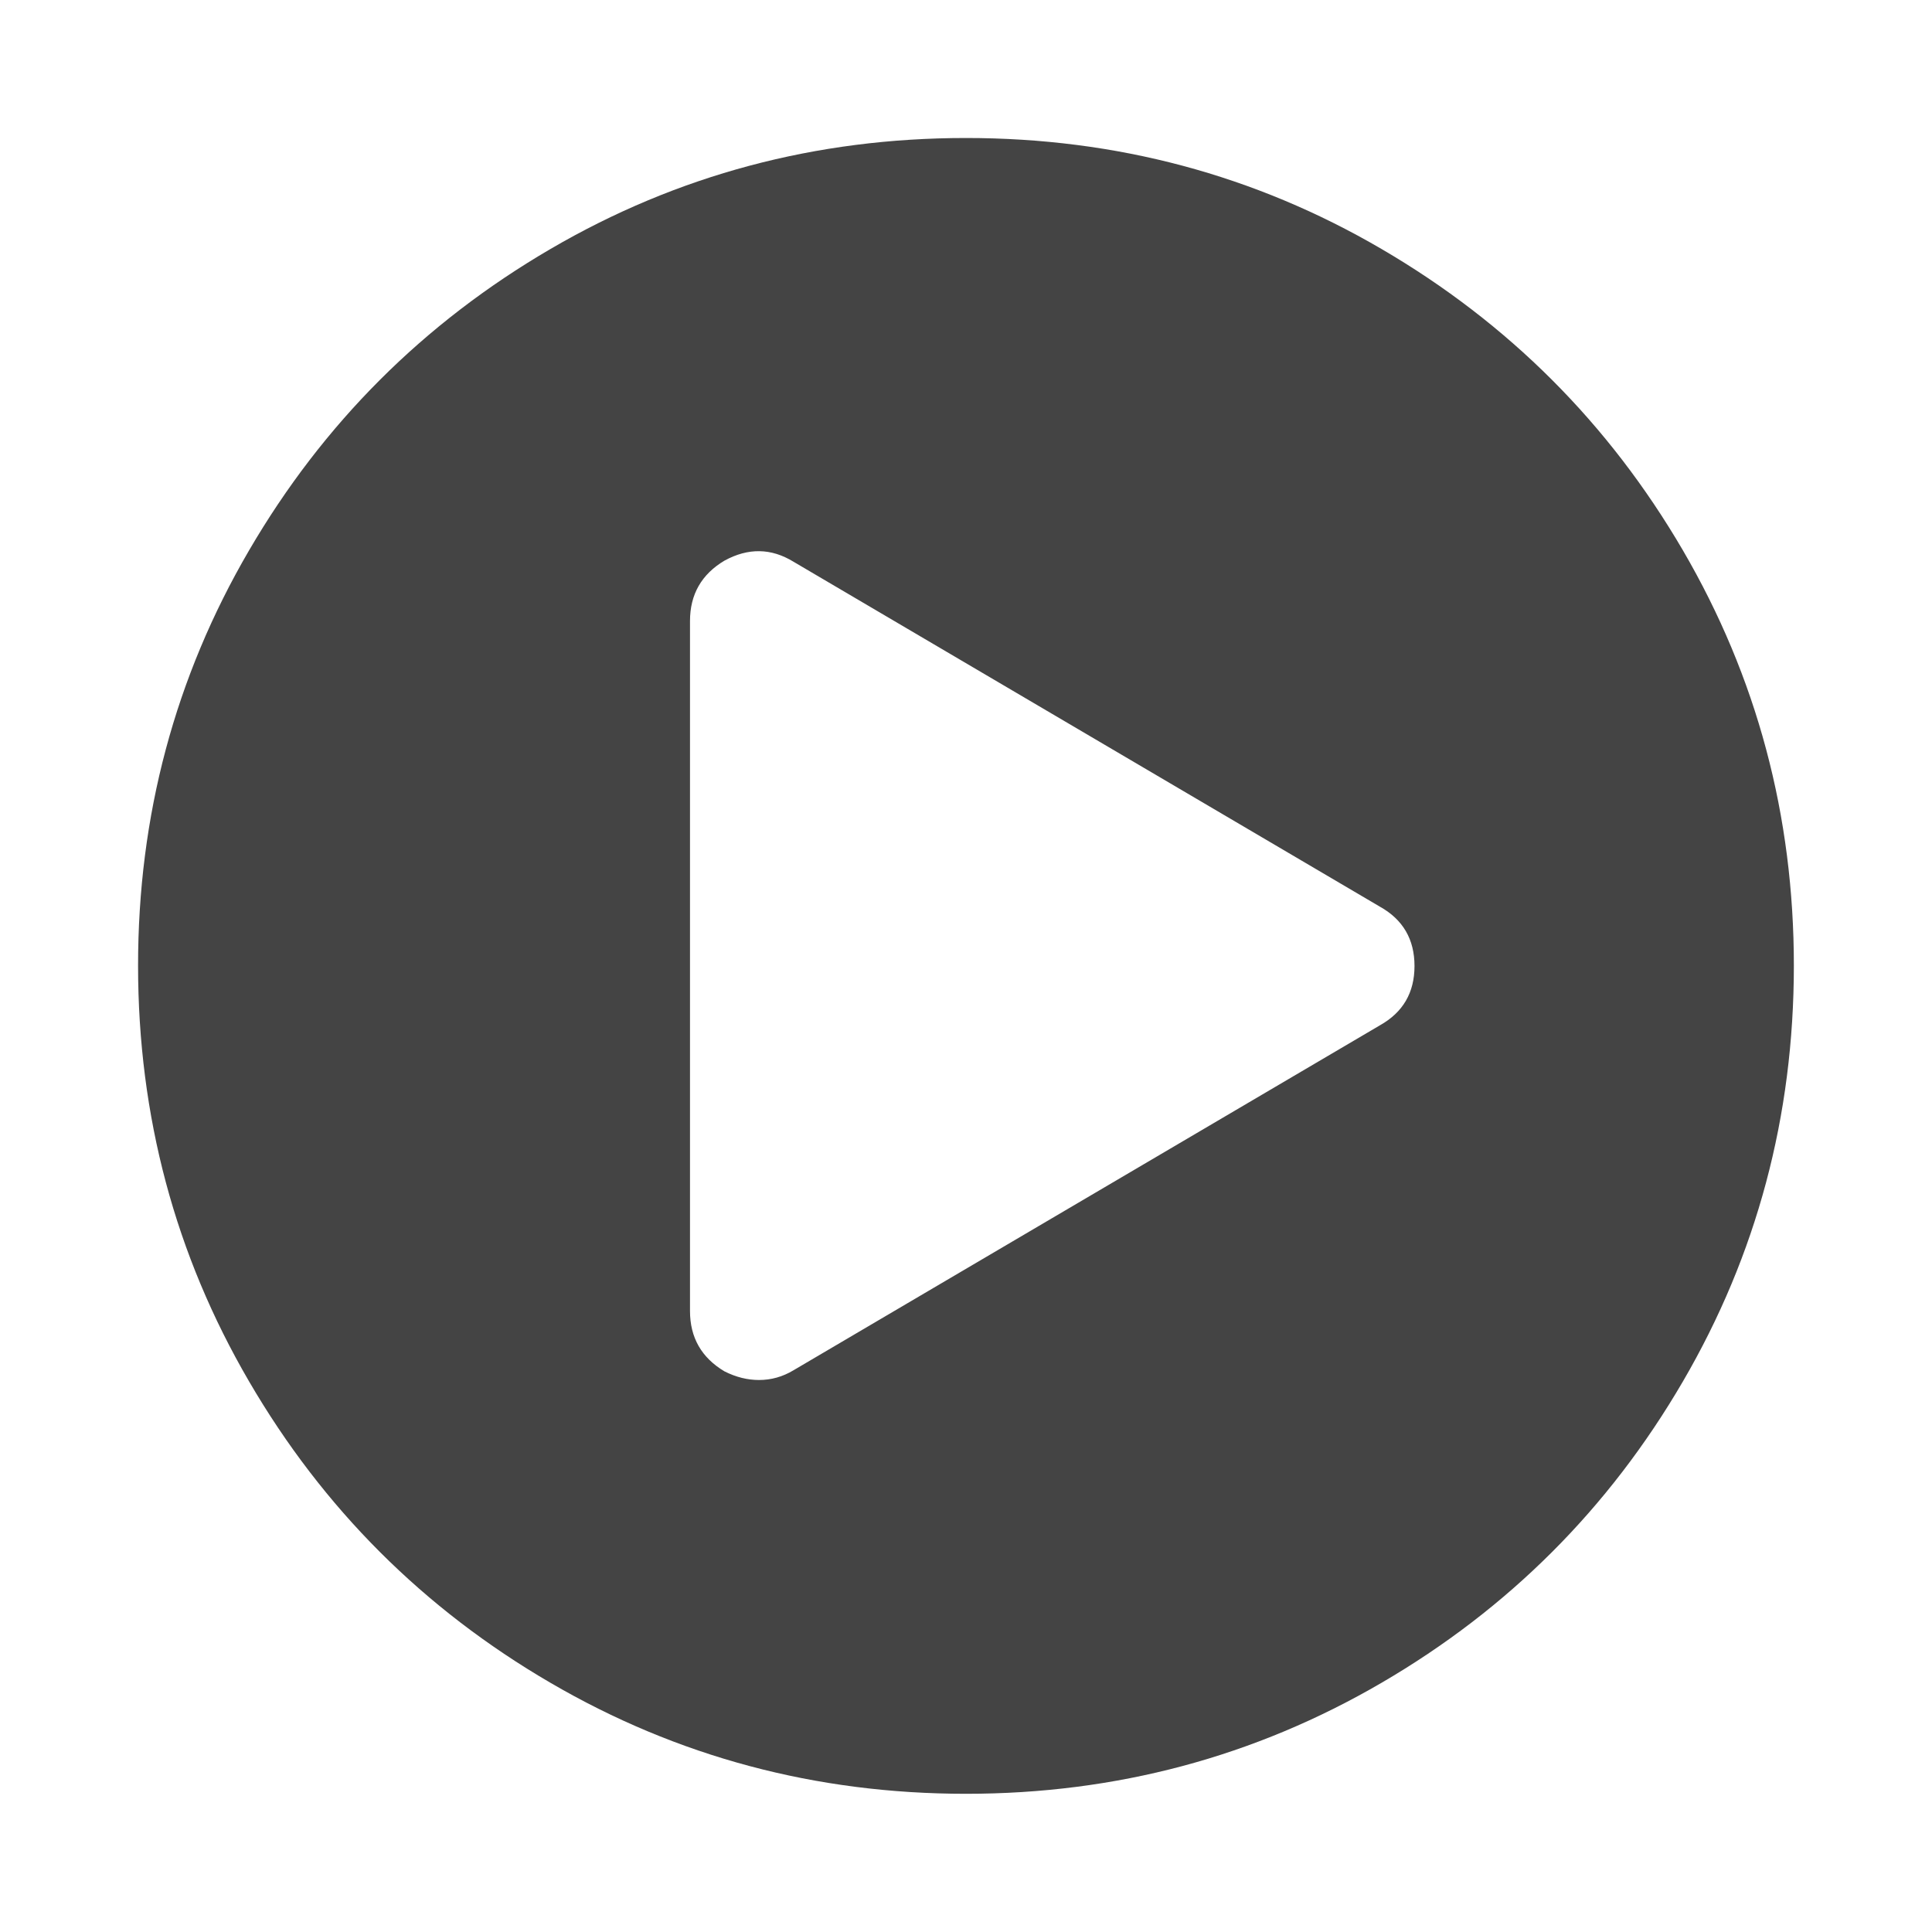 <?xml version="1.0" encoding="utf-8"?>
<!-- Generator: Adobe Illustrator 16.0.4, SVG Export Plug-In . SVG Version: 6.00 Build 0)  -->
<!DOCTYPE svg PUBLIC "-//W3C//DTD SVG 1.1//EN" "http://www.w3.org/Graphics/SVG/1.1/DTD/svg11.dtd">
<svg version="1.1" id="Layer_1" xmlns="http://www.w3.org/2000/svg" xmlns:xlink="http://www.w3.org/1999/xlink" x="0px" y="0px"
	 width="28px" height="28px" viewBox="0 0 28 28" enable-background="new 0 0 28 28" xml:space="preserve">
<path fill="#444444" d="M14,2c2.178,0,4.186,0.536,6.023,1.609s3.293,2.528,4.367,4.367c1.072,1.838,1.609,3.846,1.608,6.023
	s-0.537,4.185-1.608,6.022c-1.072,1.84-2.528,3.295-4.367,4.367c-1.84,1.073-3.848,1.609-6.023,1.609s-4.184-0.536-6.023-1.609
	c-1.839-1.072-3.295-2.527-4.367-4.367c-1.072-1.838-1.608-3.846-1.609-6.022S2.537,9.814,3.61,7.976
	c1.073-1.839,2.529-3.294,4.367-4.367S11.823,2,14,2z M20,14.859c0.334-0.188,0.5-0.474,0.5-0.859s-0.166-0.672-0.5-0.859l-8.5-5
	c-0.323-0.198-0.656-0.204-1-0.016C10.167,8.323,10,8.615,10,9v10c0,0.385,0.167,0.677,0.5,0.875C10.667,19.959,10.833,20,11,20
	c0.177,0,0.344-0.047,0.5-0.141L20,14.859z"/>
</svg>
